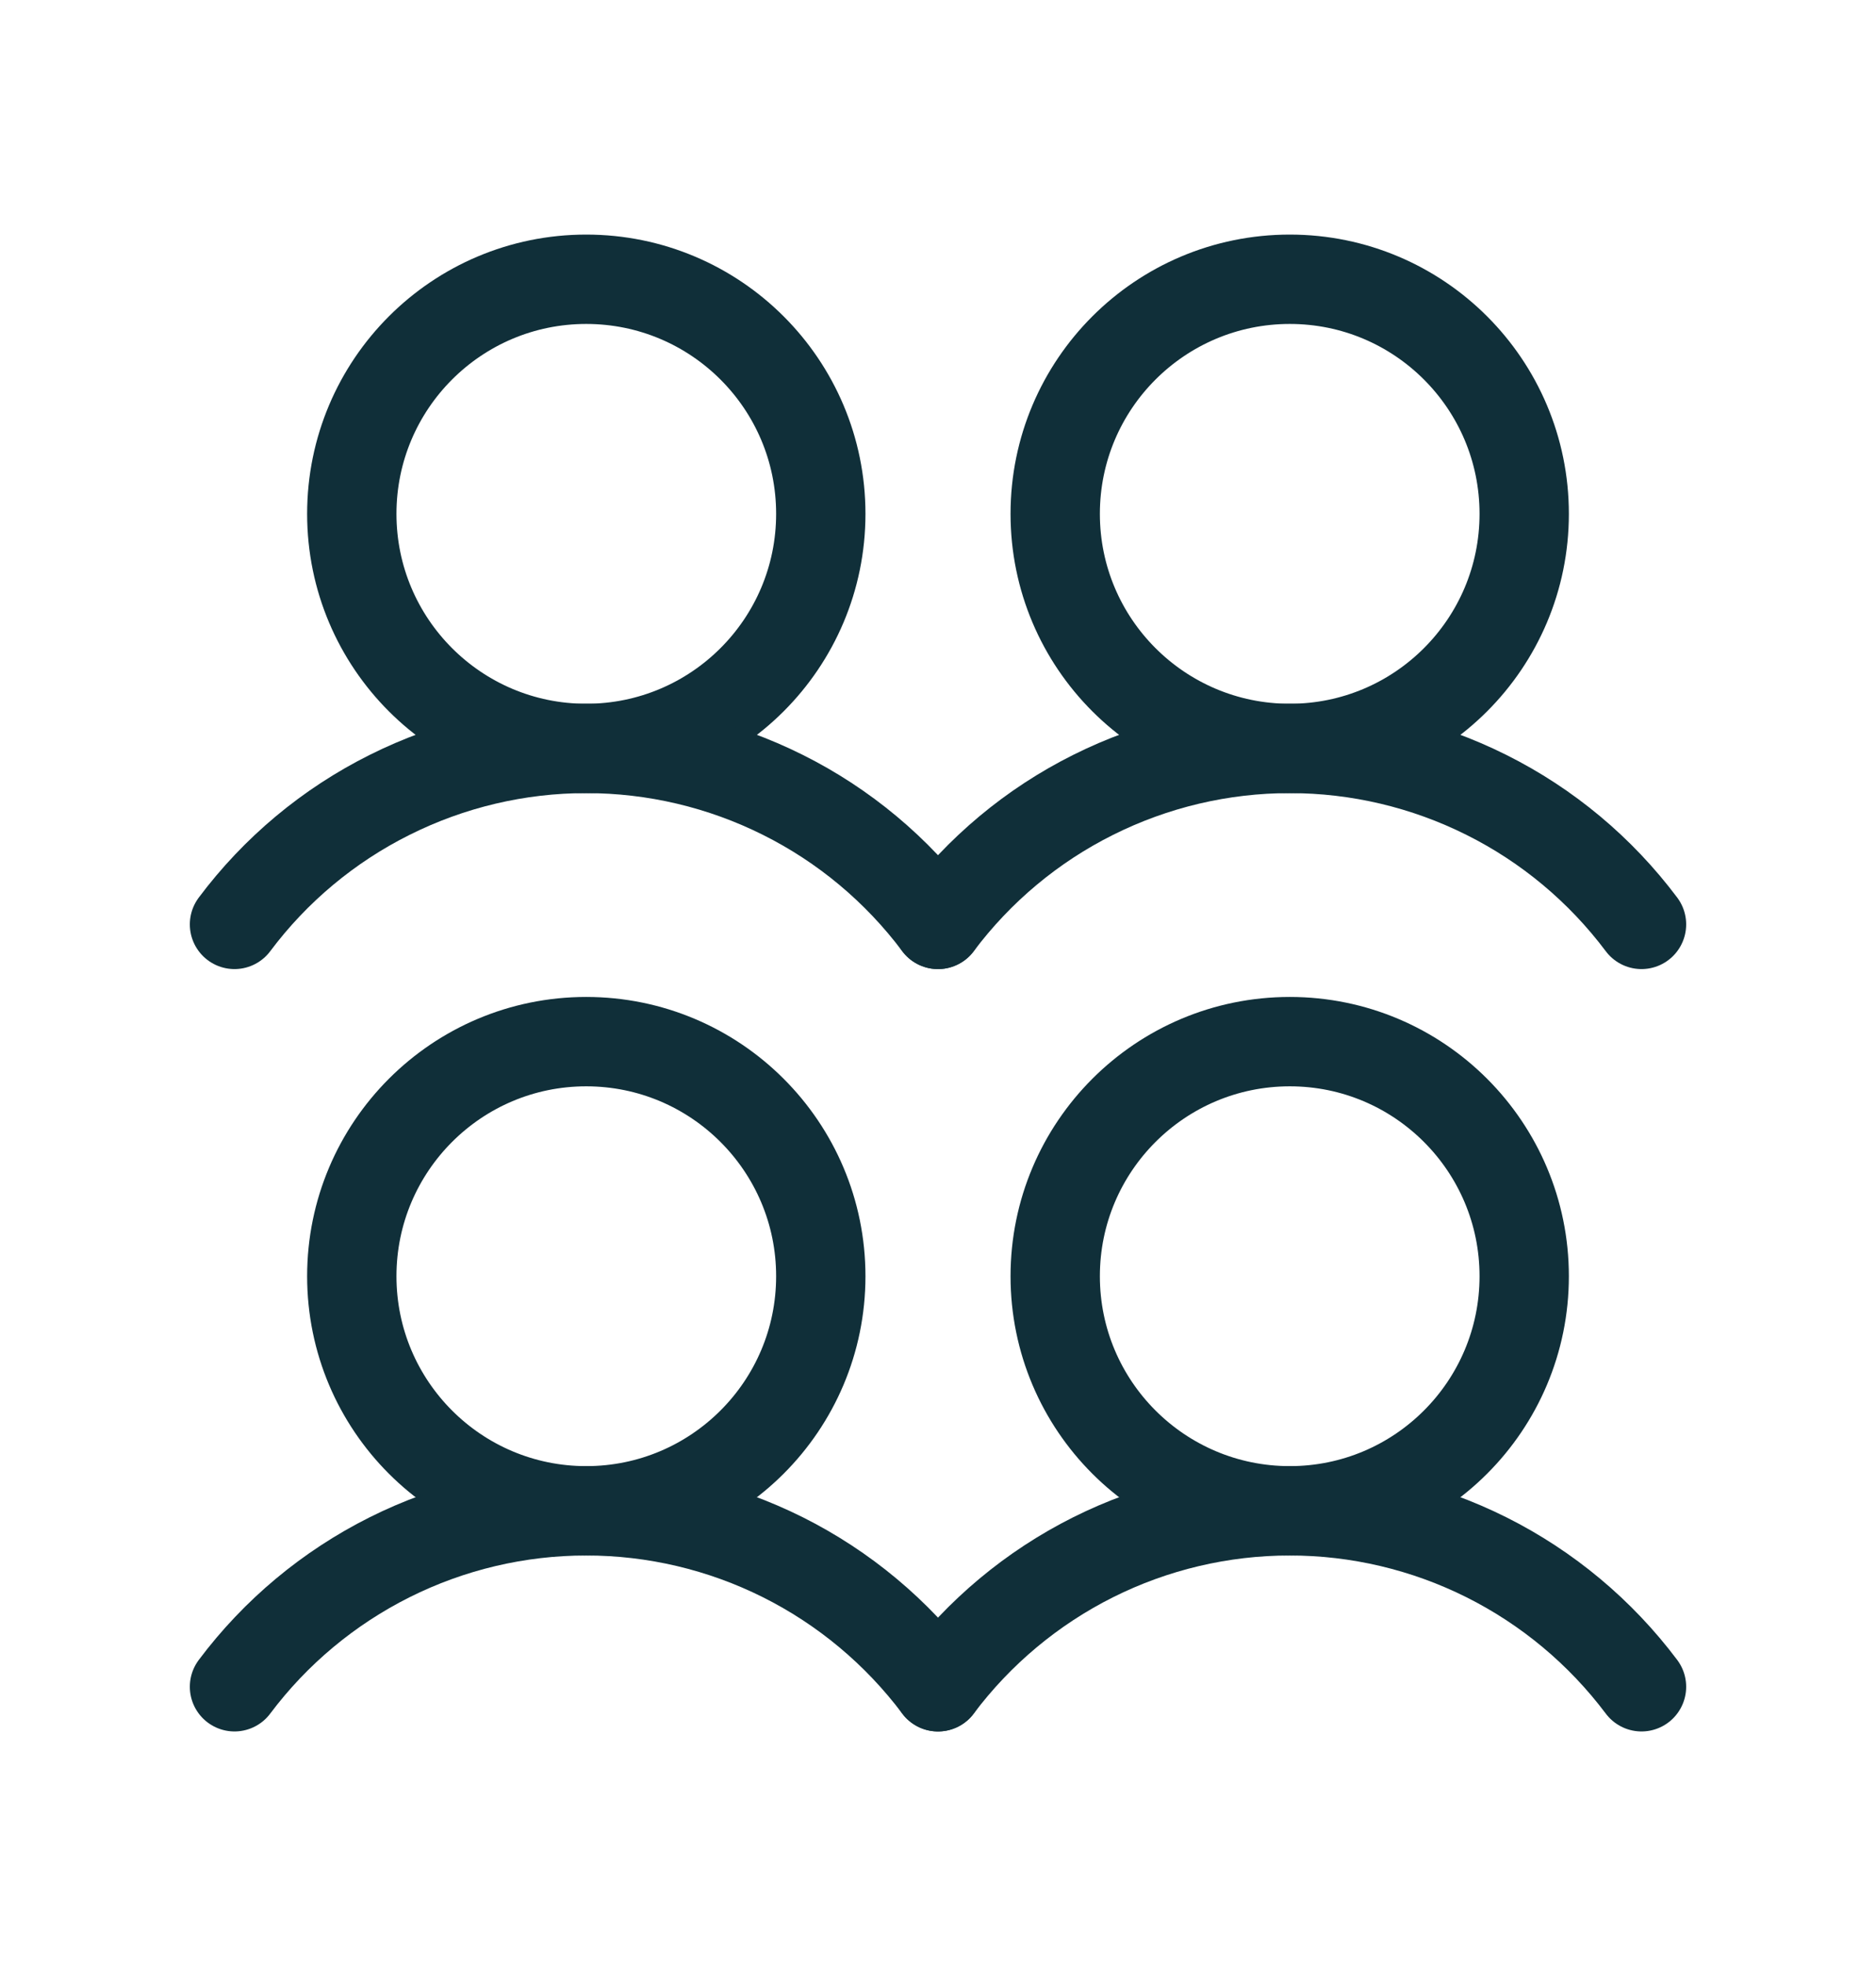 <svg width="21" height="22" viewBox="0 0 21 22" fill="none" xmlns="http://www.w3.org/2000/svg">
<path d="M6.562 16.906C8.012 16.906 9.188 15.731 9.188 14.281C9.188 12.832 8.012 11.656 6.562 11.656C5.113 11.656 3.938 12.832 3.938 14.281C3.938 15.731 5.113 16.906 6.562 16.906Z" stroke="#102F39" stroke-linecap="round" stroke-linejoin="round"/>
<path d="M2.625 18.875C3.083 18.264 3.678 17.768 4.361 17.426C5.045 17.084 5.798 16.906 6.562 16.906C7.327 16.906 8.08 17.084 8.764 17.426C9.447 17.768 10.041 18.264 10.5 18.875" stroke="#102F39" stroke-linecap="round" stroke-linejoin="round"/>
<path d="M6.562 8.375C8.012 8.375 9.188 7.2 9.188 5.75C9.188 4.3 8.012 3.125 6.562 3.125C5.113 3.125 3.938 4.3 3.938 5.75C3.938 7.2 5.113 8.375 6.562 8.375Z" stroke="#102F39" stroke-linecap="round" stroke-linejoin="round"/>
<path d="M2.625 10.344C3.083 9.732 3.678 9.236 4.361 8.895C5.045 8.553 5.798 8.375 6.562 8.375C7.327 8.375 8.08 8.553 8.764 8.895C9.447 9.236 10.041 9.732 10.5 10.344" stroke="#102F39" stroke-linecap="round" stroke-linejoin="round"/>
<path d="M14.438 16.906C15.887 16.906 17.062 15.731 17.062 14.281C17.062 12.832 15.887 11.656 14.438 11.656C12.988 11.656 11.812 12.832 11.812 14.281C11.812 15.731 12.988 16.906 14.438 16.906Z" stroke="#102F39" stroke-linecap="round" stroke-linejoin="round"/>
<path d="M10.5 18.875C10.959 18.264 11.553 17.768 12.236 17.426C12.92 17.084 13.673 16.906 14.438 16.906C15.202 16.906 15.955 17.084 16.639 17.426C17.322 17.768 17.916 18.264 18.375 18.875" stroke="#102F39" stroke-linecap="round" stroke-linejoin="round"/>
<path d="M14.438 8.375C15.887 8.375 17.062 7.2 17.062 5.75C17.062 4.3 15.887 3.125 14.438 3.125C12.988 3.125 11.812 4.3 11.812 5.75C11.812 7.2 12.988 8.375 14.438 8.375Z" stroke="#102F39" stroke-linecap="round" stroke-linejoin="round"/>
<path d="M10.5 10.344C10.959 9.732 11.553 9.236 12.236 8.895C12.92 8.553 13.673 8.375 14.438 8.375C15.202 8.375 15.955 8.553 16.639 8.895C17.322 9.236 17.916 9.732 18.375 10.344" stroke="#102F39" stroke-linecap="round" stroke-linejoin="round"/>
</svg>
